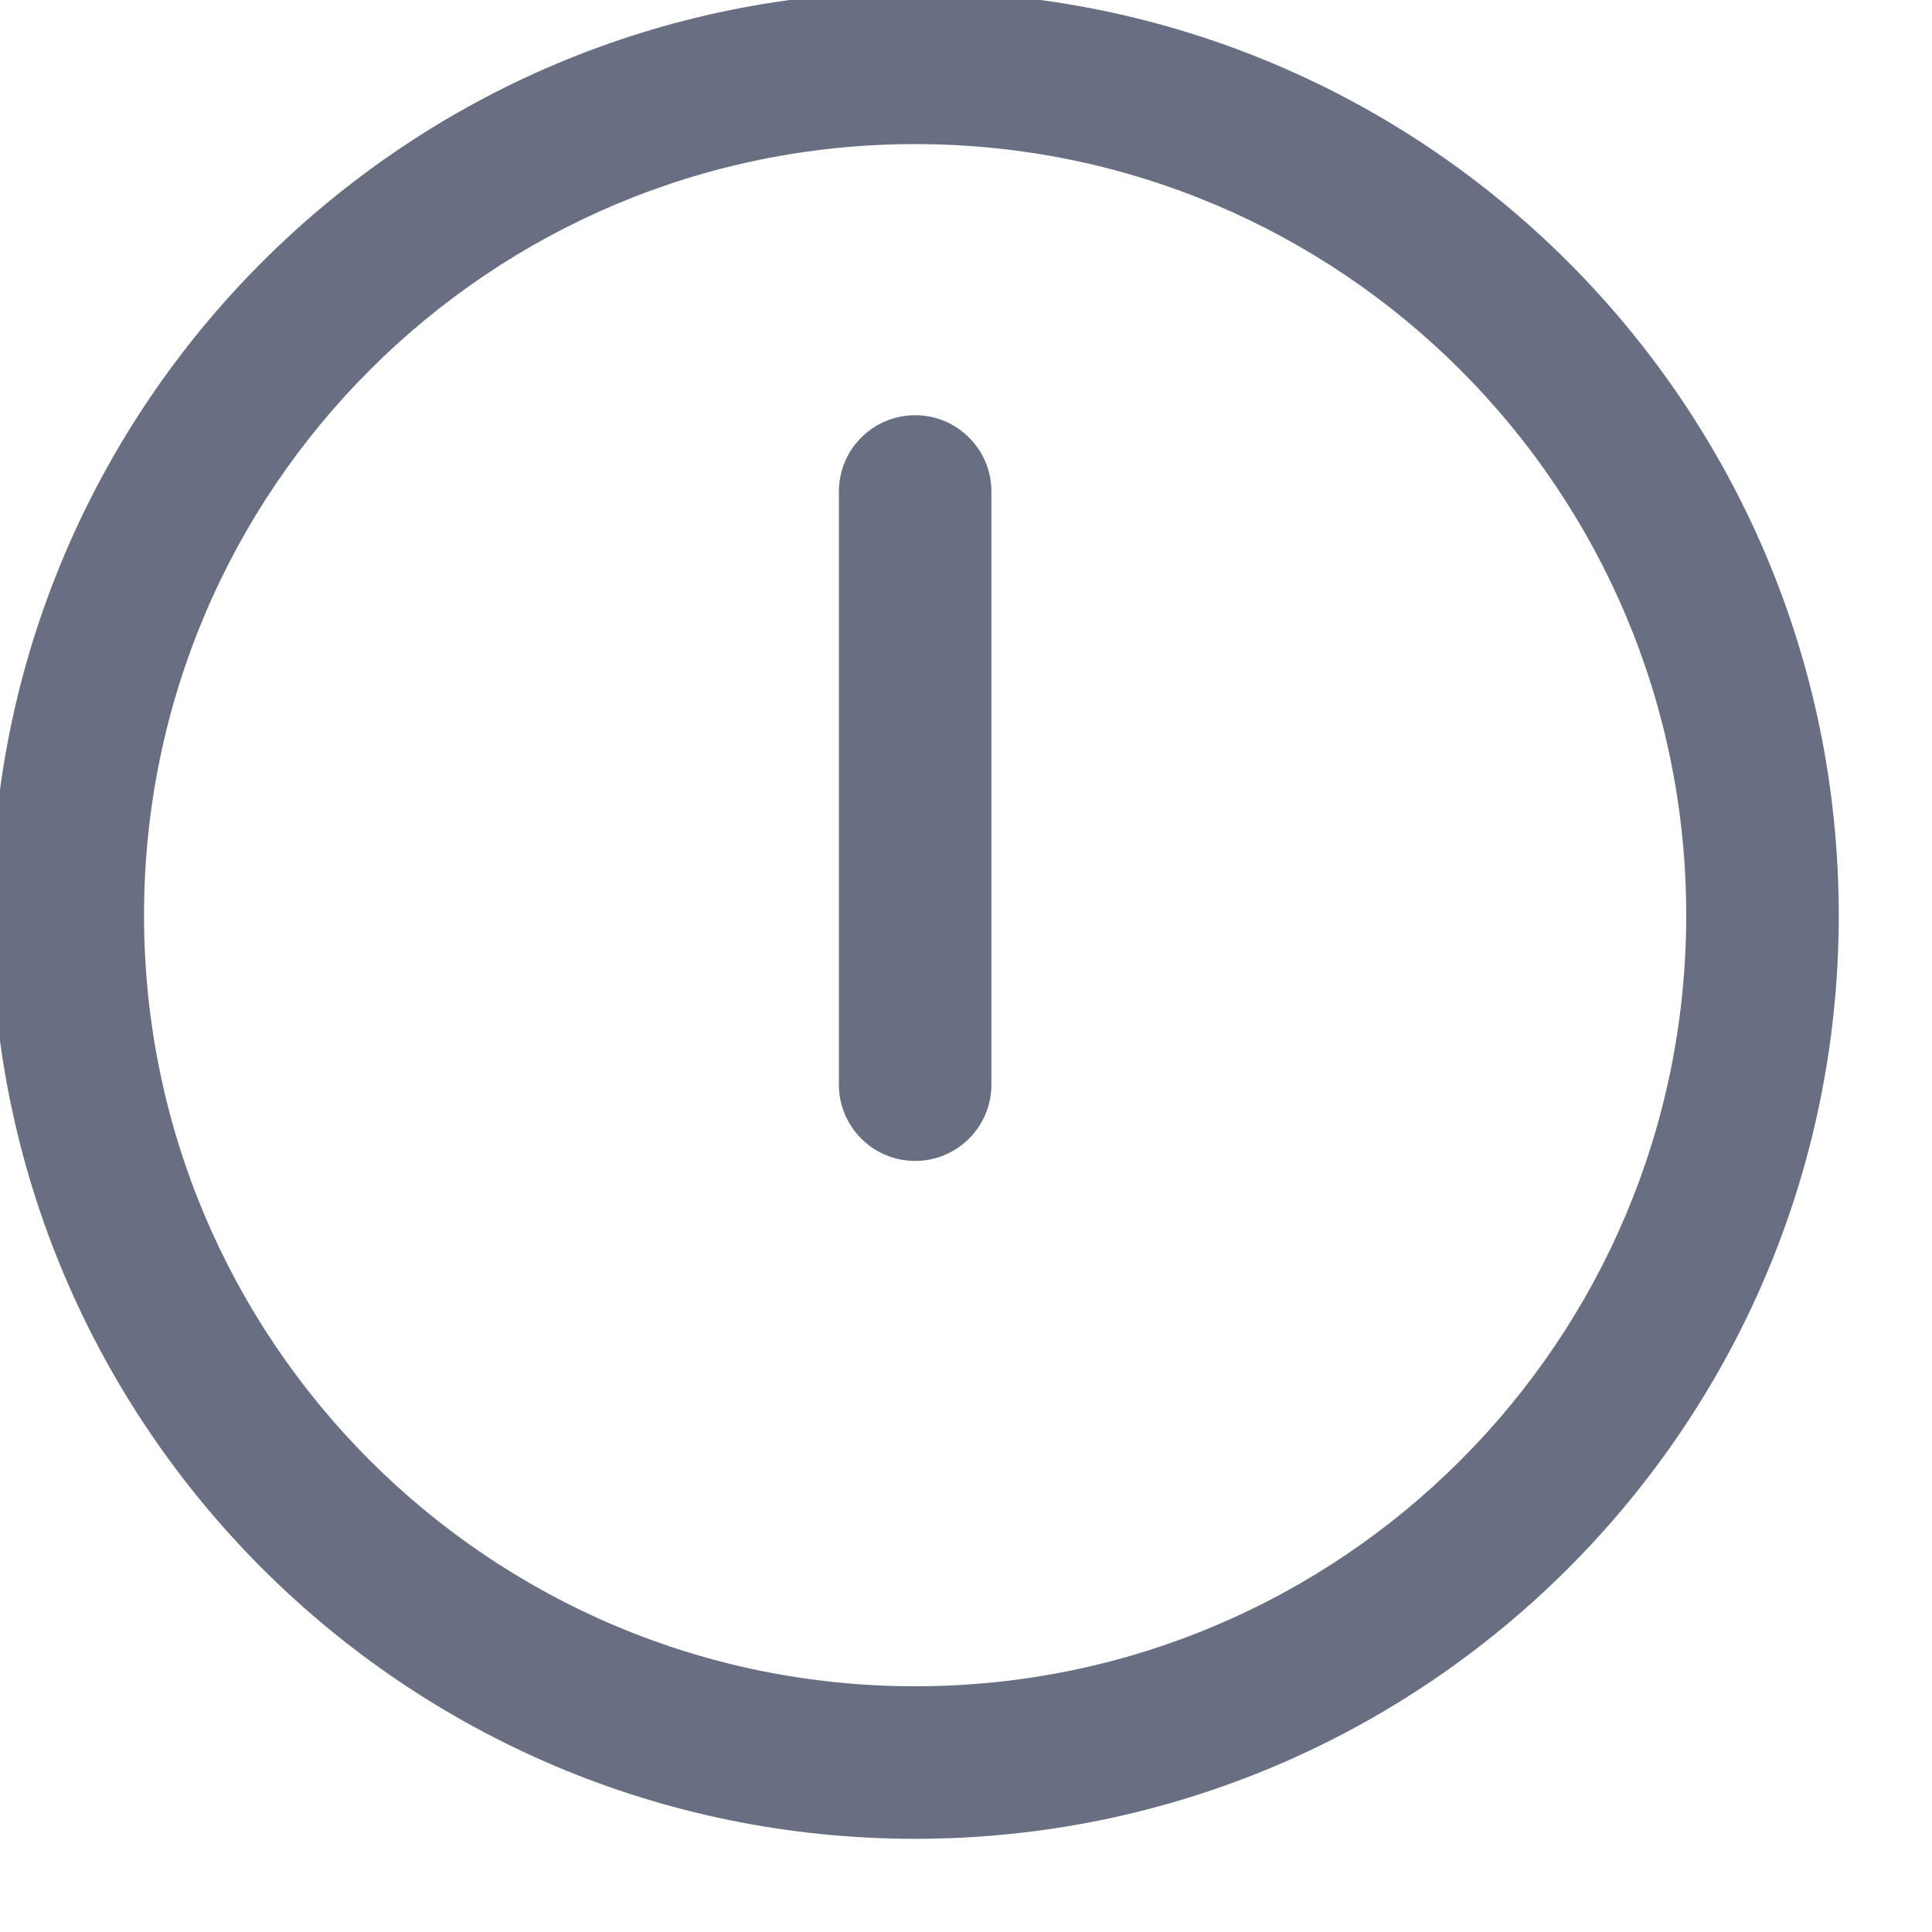 <svg width="38" height="38" viewBox="0 0 38 38" fill="none" xmlns="http://www.w3.org/2000/svg" xmlns:xlink="http://www.w3.org/1999/xlink">
<path d="M16.5,21.334C16.5,22.162 17.171,22.834 18,22.834C18.828,22.834 19.5,22.162 19.5,21.334L16.5,21.334ZM19.5,9.667C19.5,8.839 18.828,8.167 18,8.167C17.171,8.167 16.5,8.839 16.5,9.667L19.5,9.667ZM33.166,18.001C33.166,26.377 26.376,33.167 18,33.167L18,36.167C28.033,36.167 36.166,28.034 36.166,18.001L33.166,18.001ZM18,33.167C9.623,33.167 2.833,26.377 2.833,18.001L-0.167,18.001C-0.167,28.034 7.967,36.167 18,36.167L18,33.167ZM2.833,18.001C2.833,9.624 9.623,2.834 18,2.834L18,-0.166C7.967,-0.166 -0.167,7.967 -0.167,18.001L2.833,18.001ZM18,2.834C26.376,2.834 33.166,9.624 33.166,18.001L36.166,18.001C36.166,7.967 28.033,-0.166 18,-0.166L18,2.834ZM19.5,21.334L19.5,9.667L16.5,9.667L16.5,21.334L19.5,21.334Z" fill="#696F82"/>
</svg>
